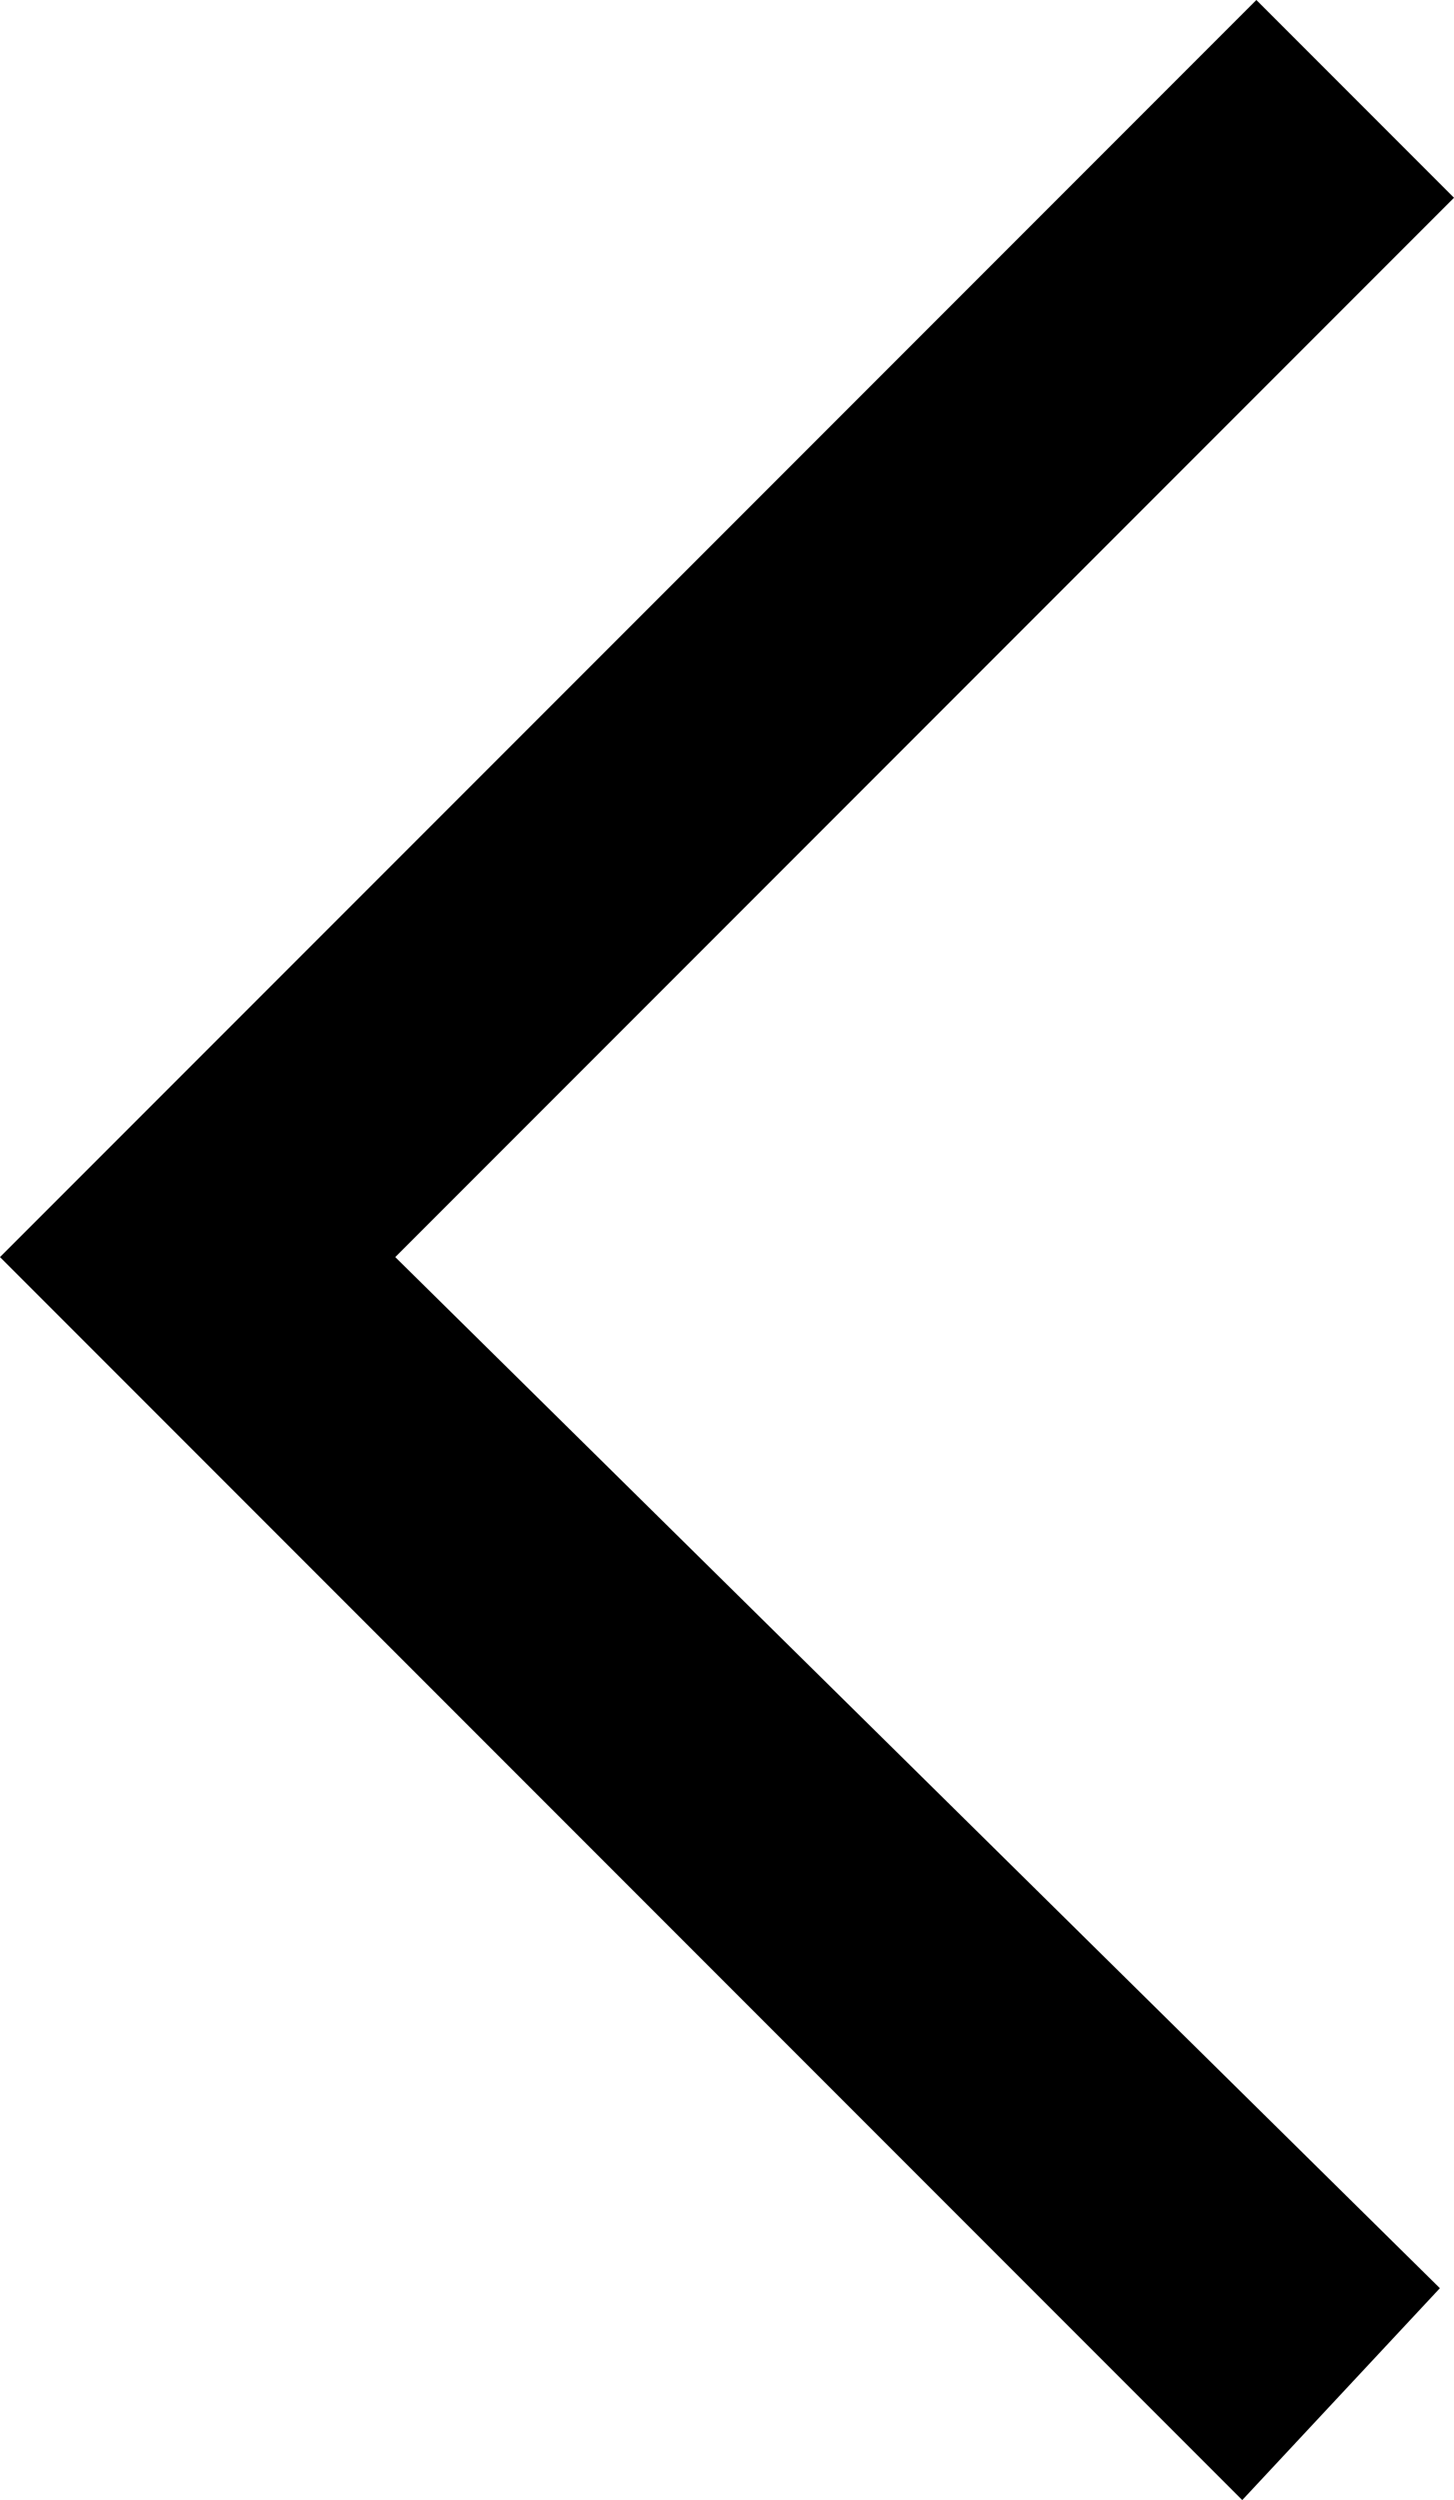 <?xml version="1.0" encoding="utf-8"?>
<!-- Generator: Adobe Illustrator 19.1.0, SVG Export Plug-In . SVG Version: 6.00 Build 0)  -->
<svg version="1.1" id="Layer_1" xmlns="http://www.w3.org/2000/svg" xmlns:xlink="http://www.w3.org/1999/xlink" x="0px" y="0px"
	 viewBox="0 0 10.3 17.7" style="enable-background:new 0 0 10.3 17.7;" xml:space="preserve">
<polygon points="10.3,1.4 2.8,8.9 10.2,16.2 8.8,17.7 0,8.9 8.9,0 "/>
</svg>
